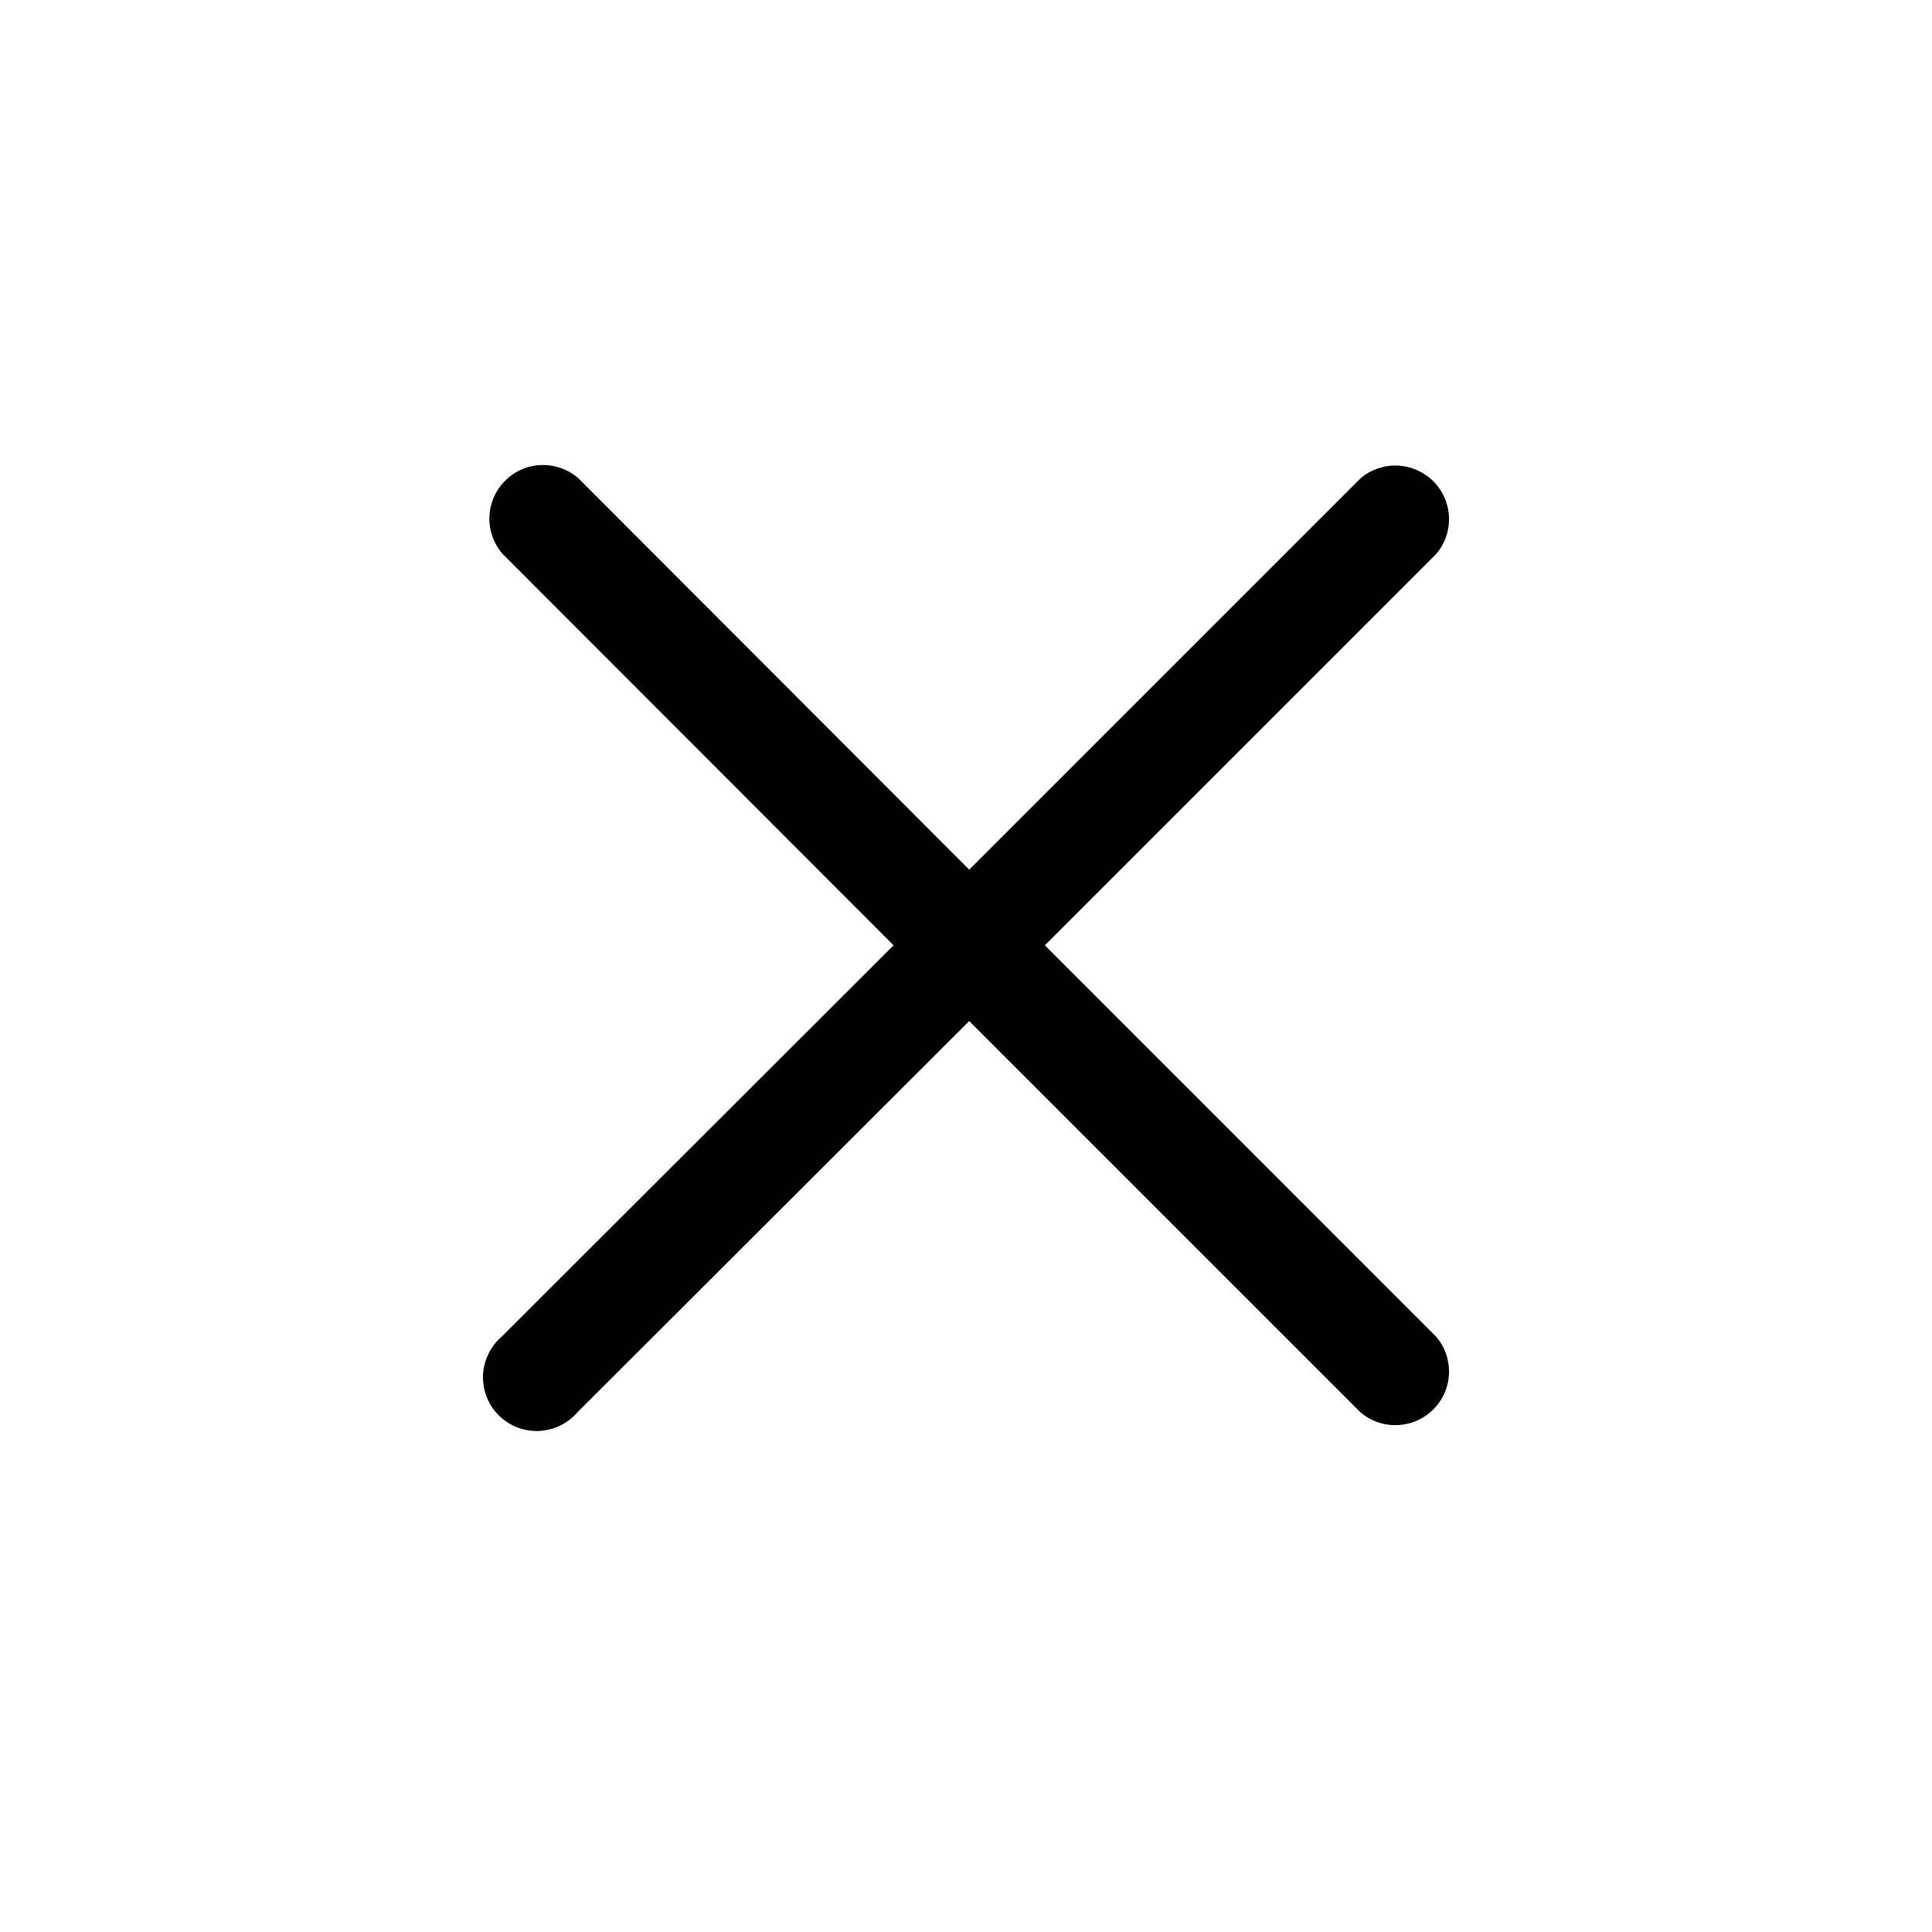 <svg width="24" height="24" viewBox="0 0 24 24" fill="none" xmlns="http://www.w3.org/2000/svg">
<path d="M12.98 11.743L17.84 6.883C17.949 6.756 18.006 6.592 18 6.424C17.993 6.256 17.924 6.097 17.805 5.978C17.686 5.86 17.527 5.79 17.359 5.784C17.191 5.777 17.027 5.834 16.9 5.943L12.04 10.803L7.18 5.937C7.052 5.828 6.888 5.771 6.72 5.777C6.553 5.783 6.393 5.853 6.275 5.972C6.156 6.09 6.086 6.25 6.08 6.417C6.073 6.585 6.13 6.749 6.24 6.877L11.1 11.743L6.233 16.604C6.163 16.663 6.107 16.737 6.067 16.82C6.027 16.902 6.004 16.992 6 17.084C5.997 17.176 6.012 17.267 6.046 17.353C6.079 17.439 6.13 17.516 6.195 17.581C6.26 17.646 6.338 17.697 6.423 17.731C6.509 17.764 6.601 17.779 6.692 17.776C6.784 17.772 6.874 17.75 6.957 17.71C7.04 17.67 7.113 17.613 7.173 17.544L12.04 12.684L16.9 17.544C17.027 17.653 17.191 17.71 17.359 17.703C17.527 17.697 17.686 17.627 17.805 17.509C17.924 17.39 17.993 17.231 18 17.063C18.006 16.895 17.949 16.731 17.84 16.604L12.98 11.743Z" fill="black"/>
</svg>
